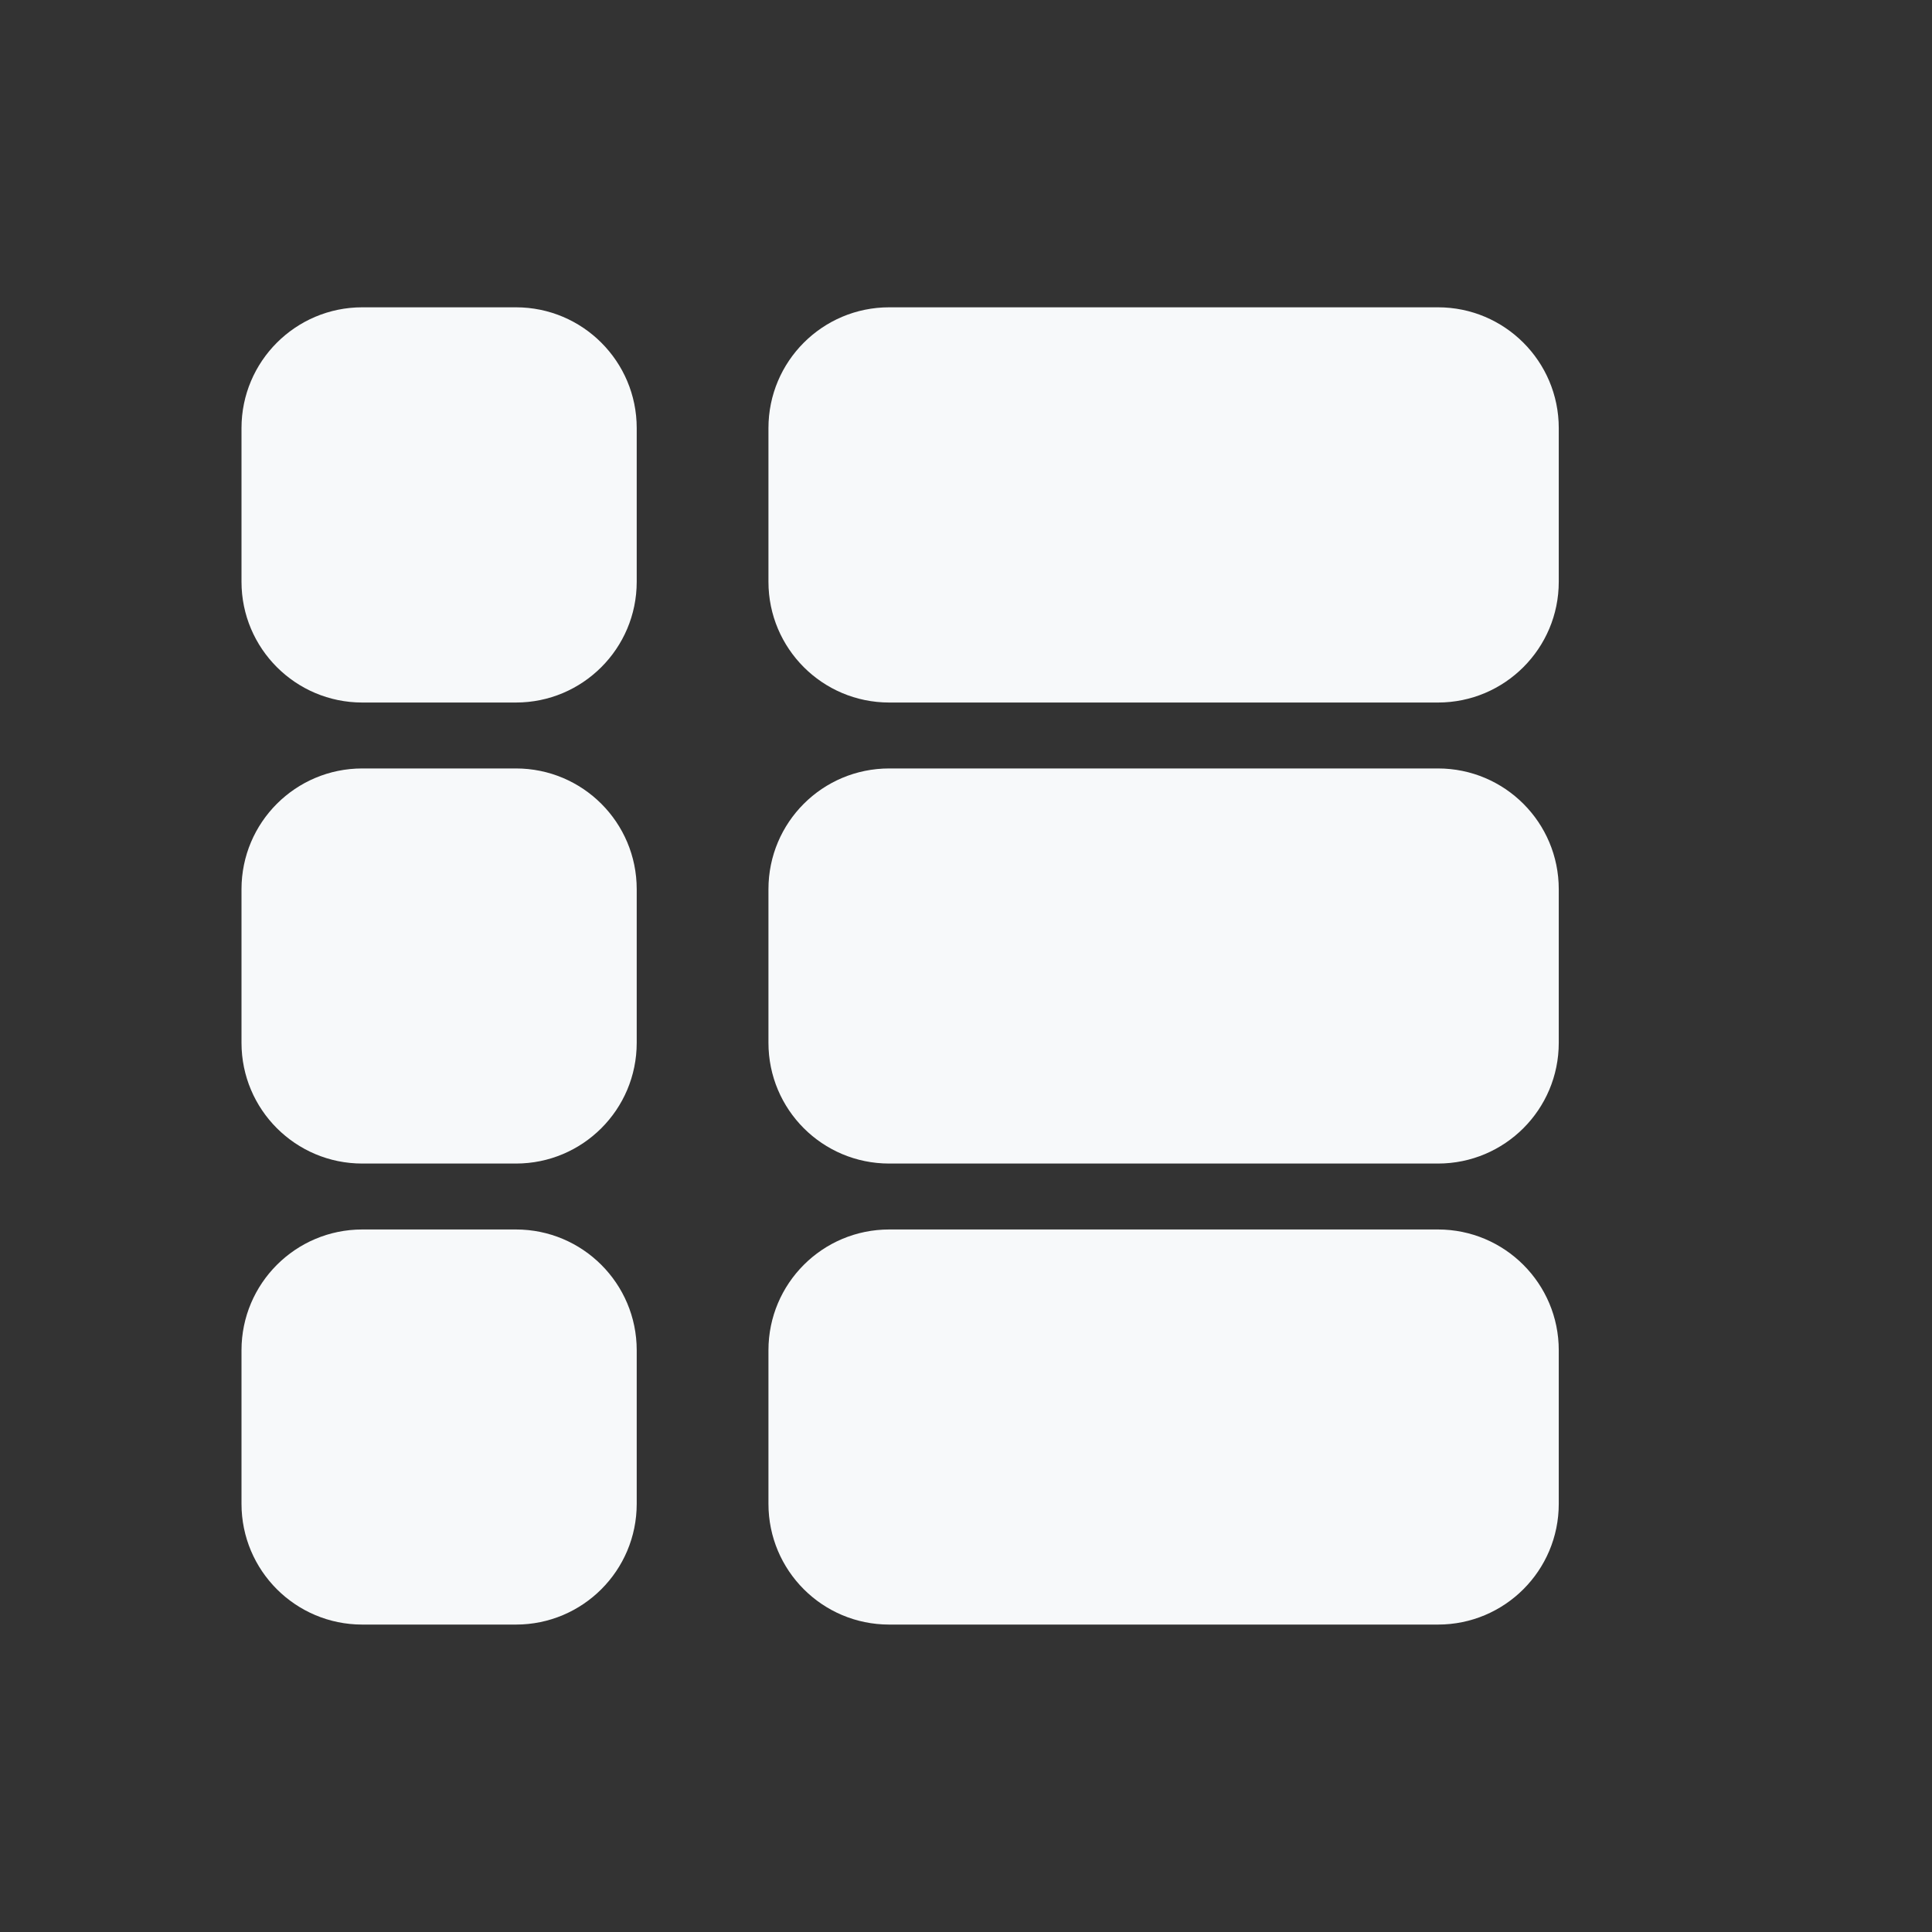 <svg width="16" height="16" viewBox="0 0 16 16" fill="none" xmlns="http://www.w3.org/2000/svg">
<rect x="0" y="0" width="16" height="16" fill="#333333" stroke="none"/>
<path d="M2 3.545C2 2.993 2.448 2.545 3 2.545H4.273C4.825 2.545 5.273 2.993 5.273 3.545V4.818C5.273 5.37 4.825 5.818 4.273 5.818H3C2.448 5.818 2 5.37 2 4.818V3.545Z" fill="#F7F9FA"/>
<path d="M6.364 3.545C6.364 2.993 6.811 2.545 7.364 2.545H11.909C12.461 2.545 12.909 2.993 12.909 3.545V4.818C12.909 5.37 12.461 5.818 11.909 5.818H7.364C6.811 5.818 6.364 5.37 6.364 4.818V3.545Z" fill="#F7F9FA"/>
<path d="M2 7.364C2 6.811 2.448 6.364 3 6.364H4.273C4.825 6.364 5.273 6.811 5.273 7.364V8.636C5.273 9.189 4.825 9.636 4.273 9.636H3C2.448 9.636 2 9.189 2 8.636V7.364Z" fill="#F7F9FA"/>
<path d="M6.364 7.364C6.364 6.811 6.811 6.364 7.364 6.364H11.909C12.461 6.364 12.909 6.811 12.909 7.364V8.636C12.909 9.189 12.461 9.636 11.909 9.636H7.364C6.811 9.636 6.364 9.189 6.364 8.636V7.364Z" fill="#F7F9FA"/>
<path d="M2 11.182C2 10.63 2.448 10.182 3 10.182H4.273C4.825 10.182 5.273 10.63 5.273 11.182V12.454C5.273 13.007 4.825 13.454 4.273 13.454H3C2.448 13.454 2 13.007 2 12.454V11.182Z" fill="#F7F9FA"/>
<path d="M6.364 11.182C6.364 10.63 6.811 10.182 7.364 10.182H11.909C12.461 10.182 12.909 10.63 12.909 11.182V12.454C12.909 13.007 12.461 13.454 11.909 13.454H7.364C6.811 13.454 6.364 13.007 6.364 12.454V11.182Z" fill="#F7F9FA"/>
</svg>

